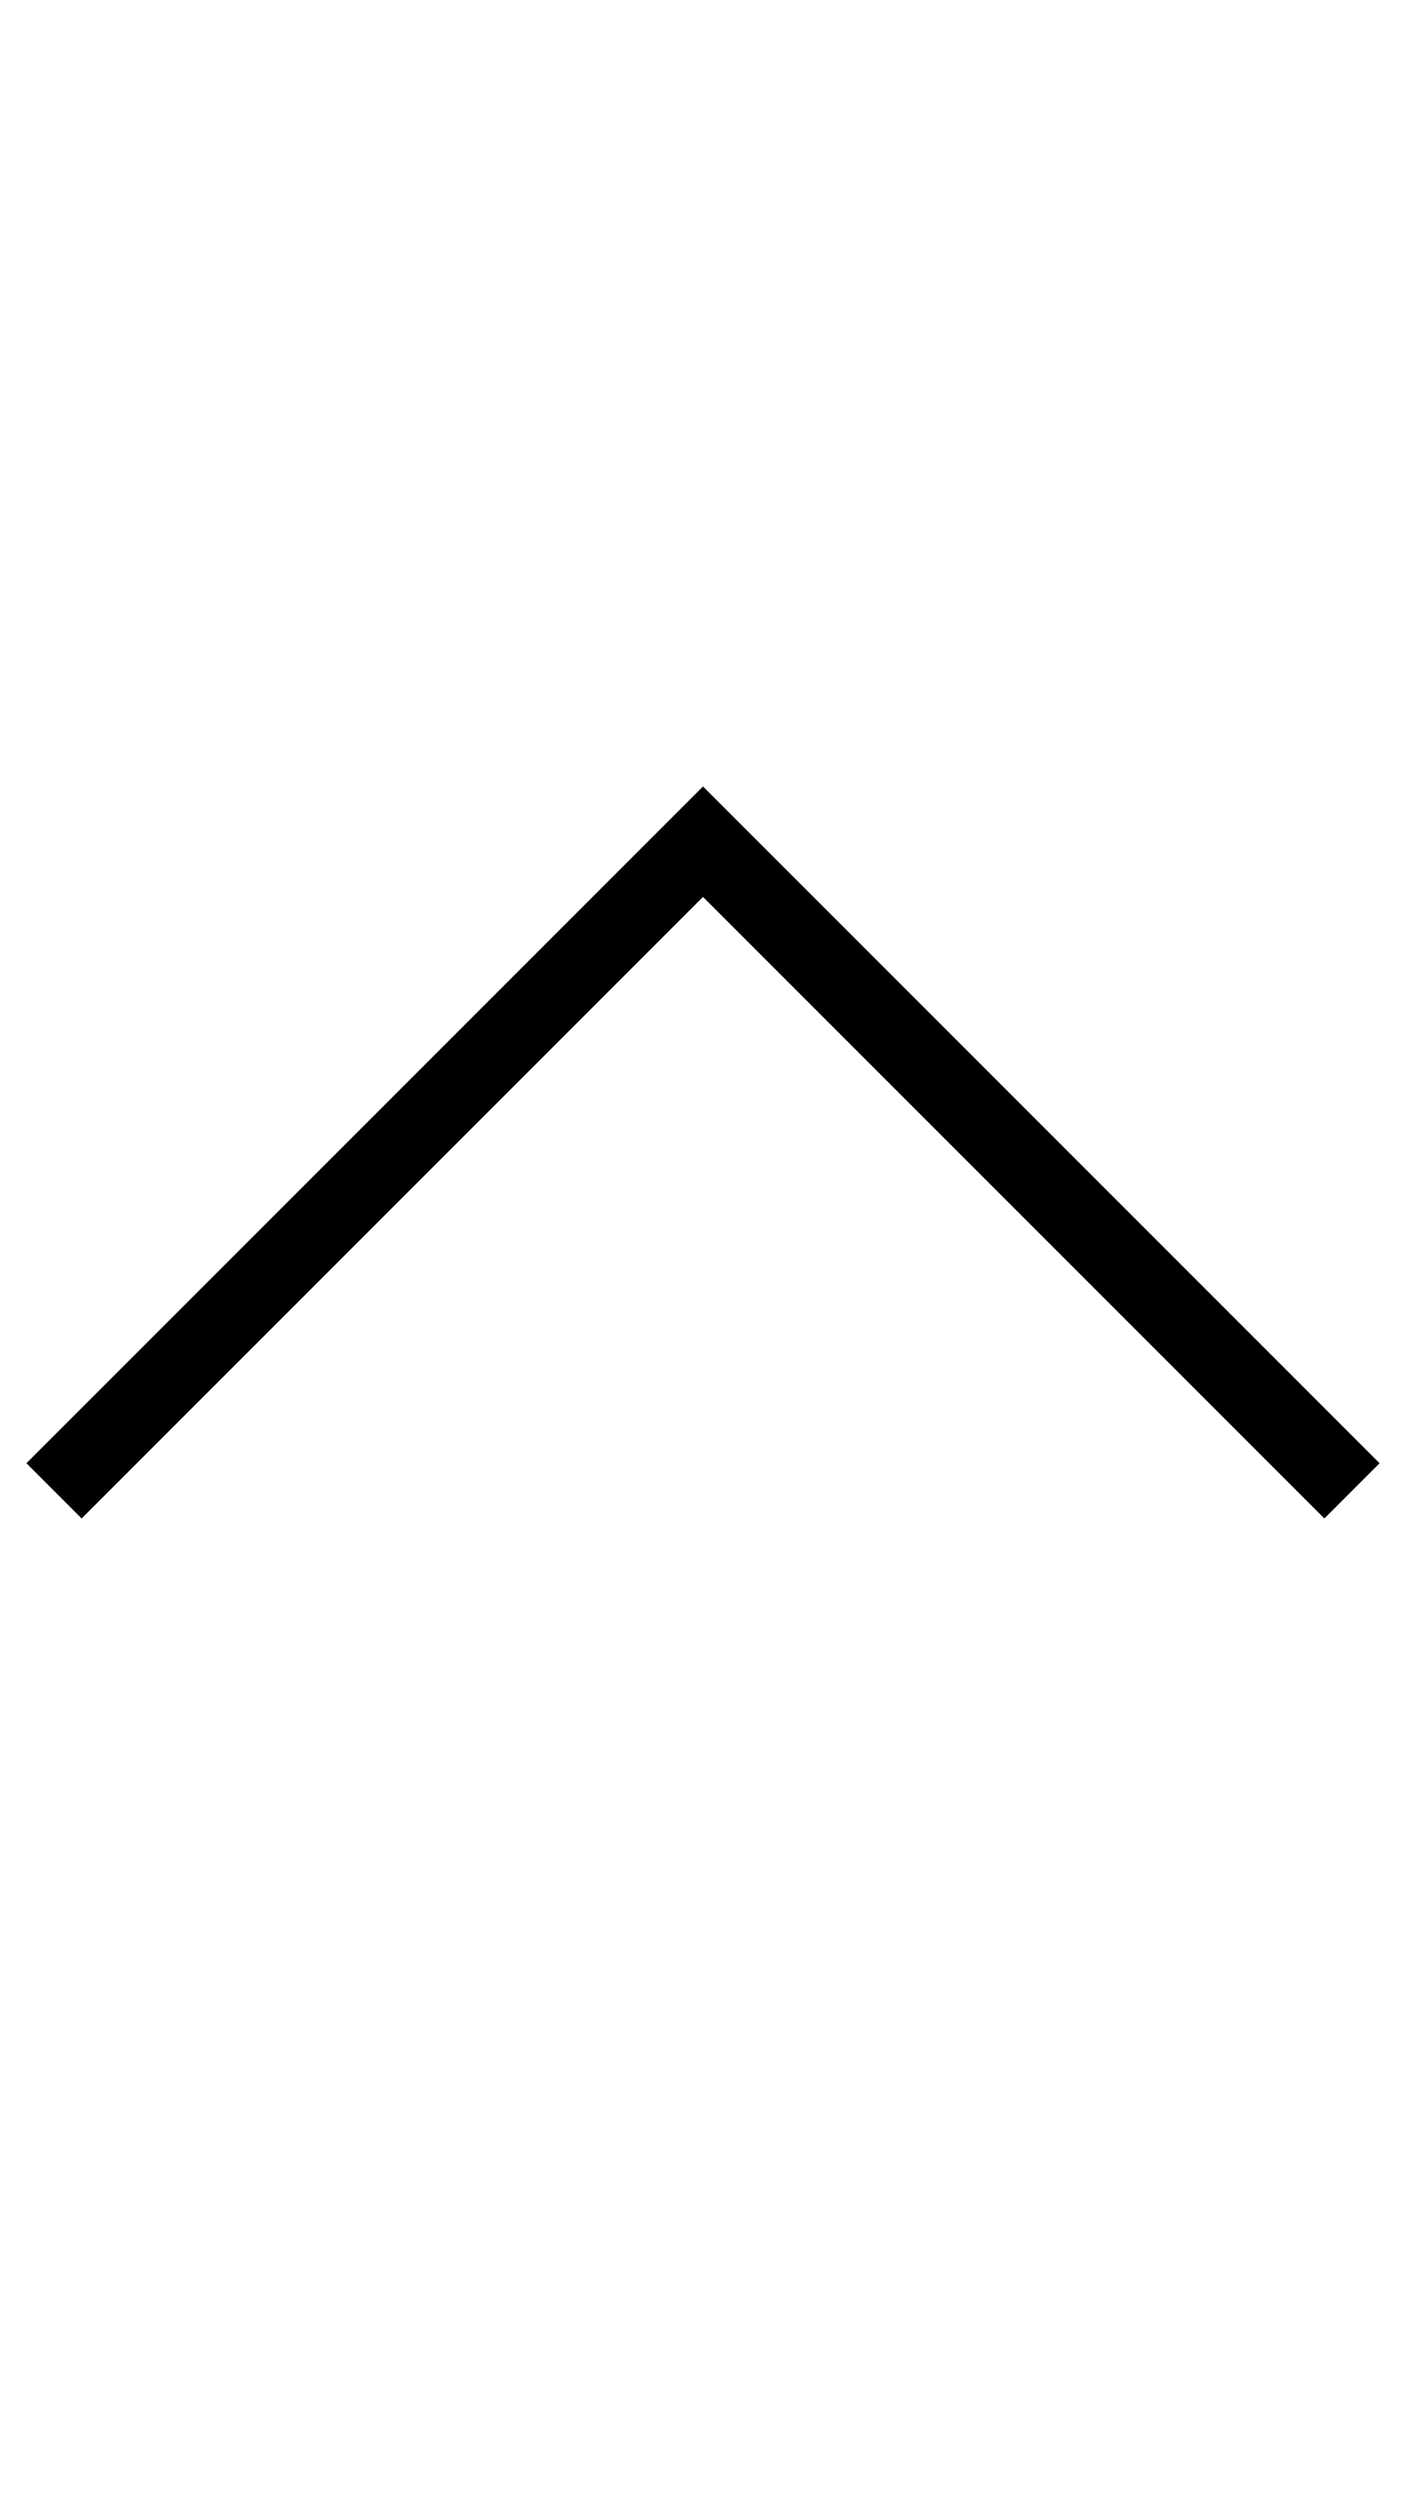 <?xml version="1.0" encoding="utf-8"?>
<!-- Generator: Adobe Illustrator 22.1.0, SVG Export Plug-In . SVG Version: 6.00 Build 0)  -->
<svg version="1.2" baseProfile="tiny" id="レイヤー_1"
	 xmlns="http://www.w3.org/2000/svg" xmlns:xlink="http://www.w3.org/1999/xlink" x="0px" y="0px" viewBox="0 0 288 512"
	 xml:space="preserve">
<polygon points="282.59,299.64 144,161.05 5.41,299.64 16.72,310.95 144,183.67 271.28,310.95 "/>
</svg>

